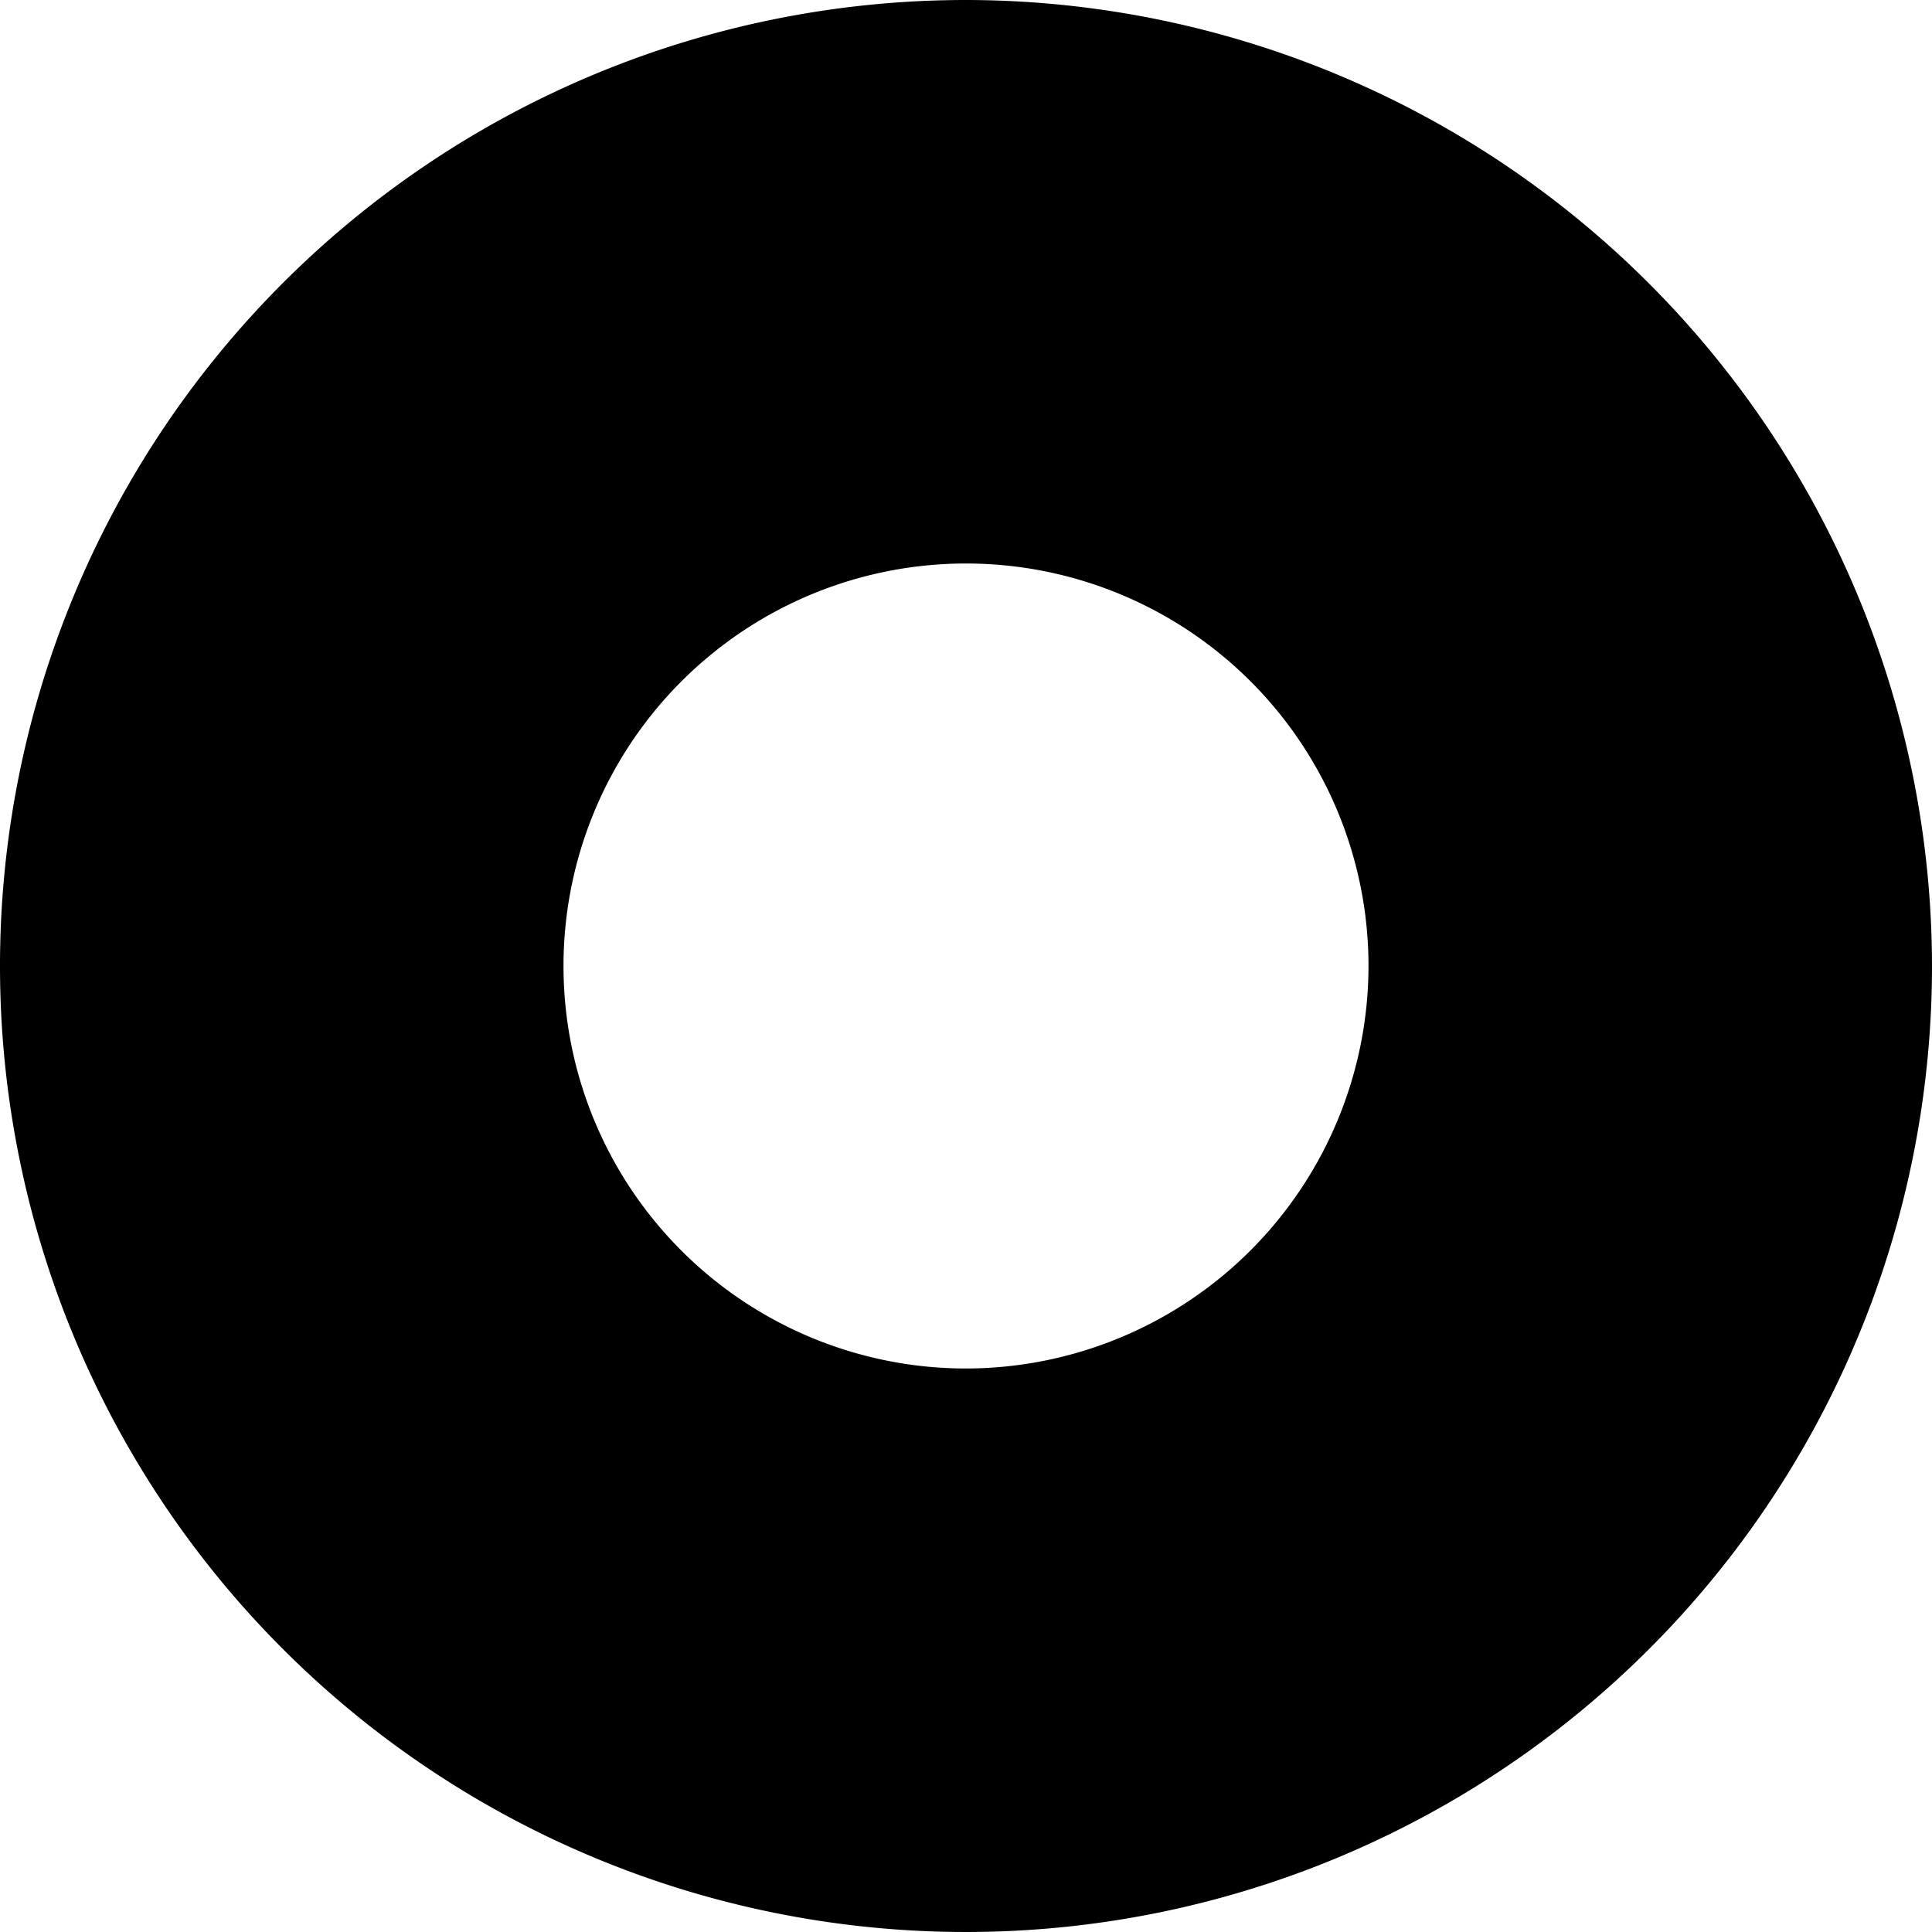 <svg xmlns="http://www.w3.org/2000/svg" viewBox="0 0 24 24"><title>button-record-1</title><path d="M12,0A12,12,0,1,0,24,12,12.013,12.013,0,0,0,12,0Zm0,17a5,5,0,1,1,5-5A5.006,5.006,0,0,1,12,17Z"/></svg>